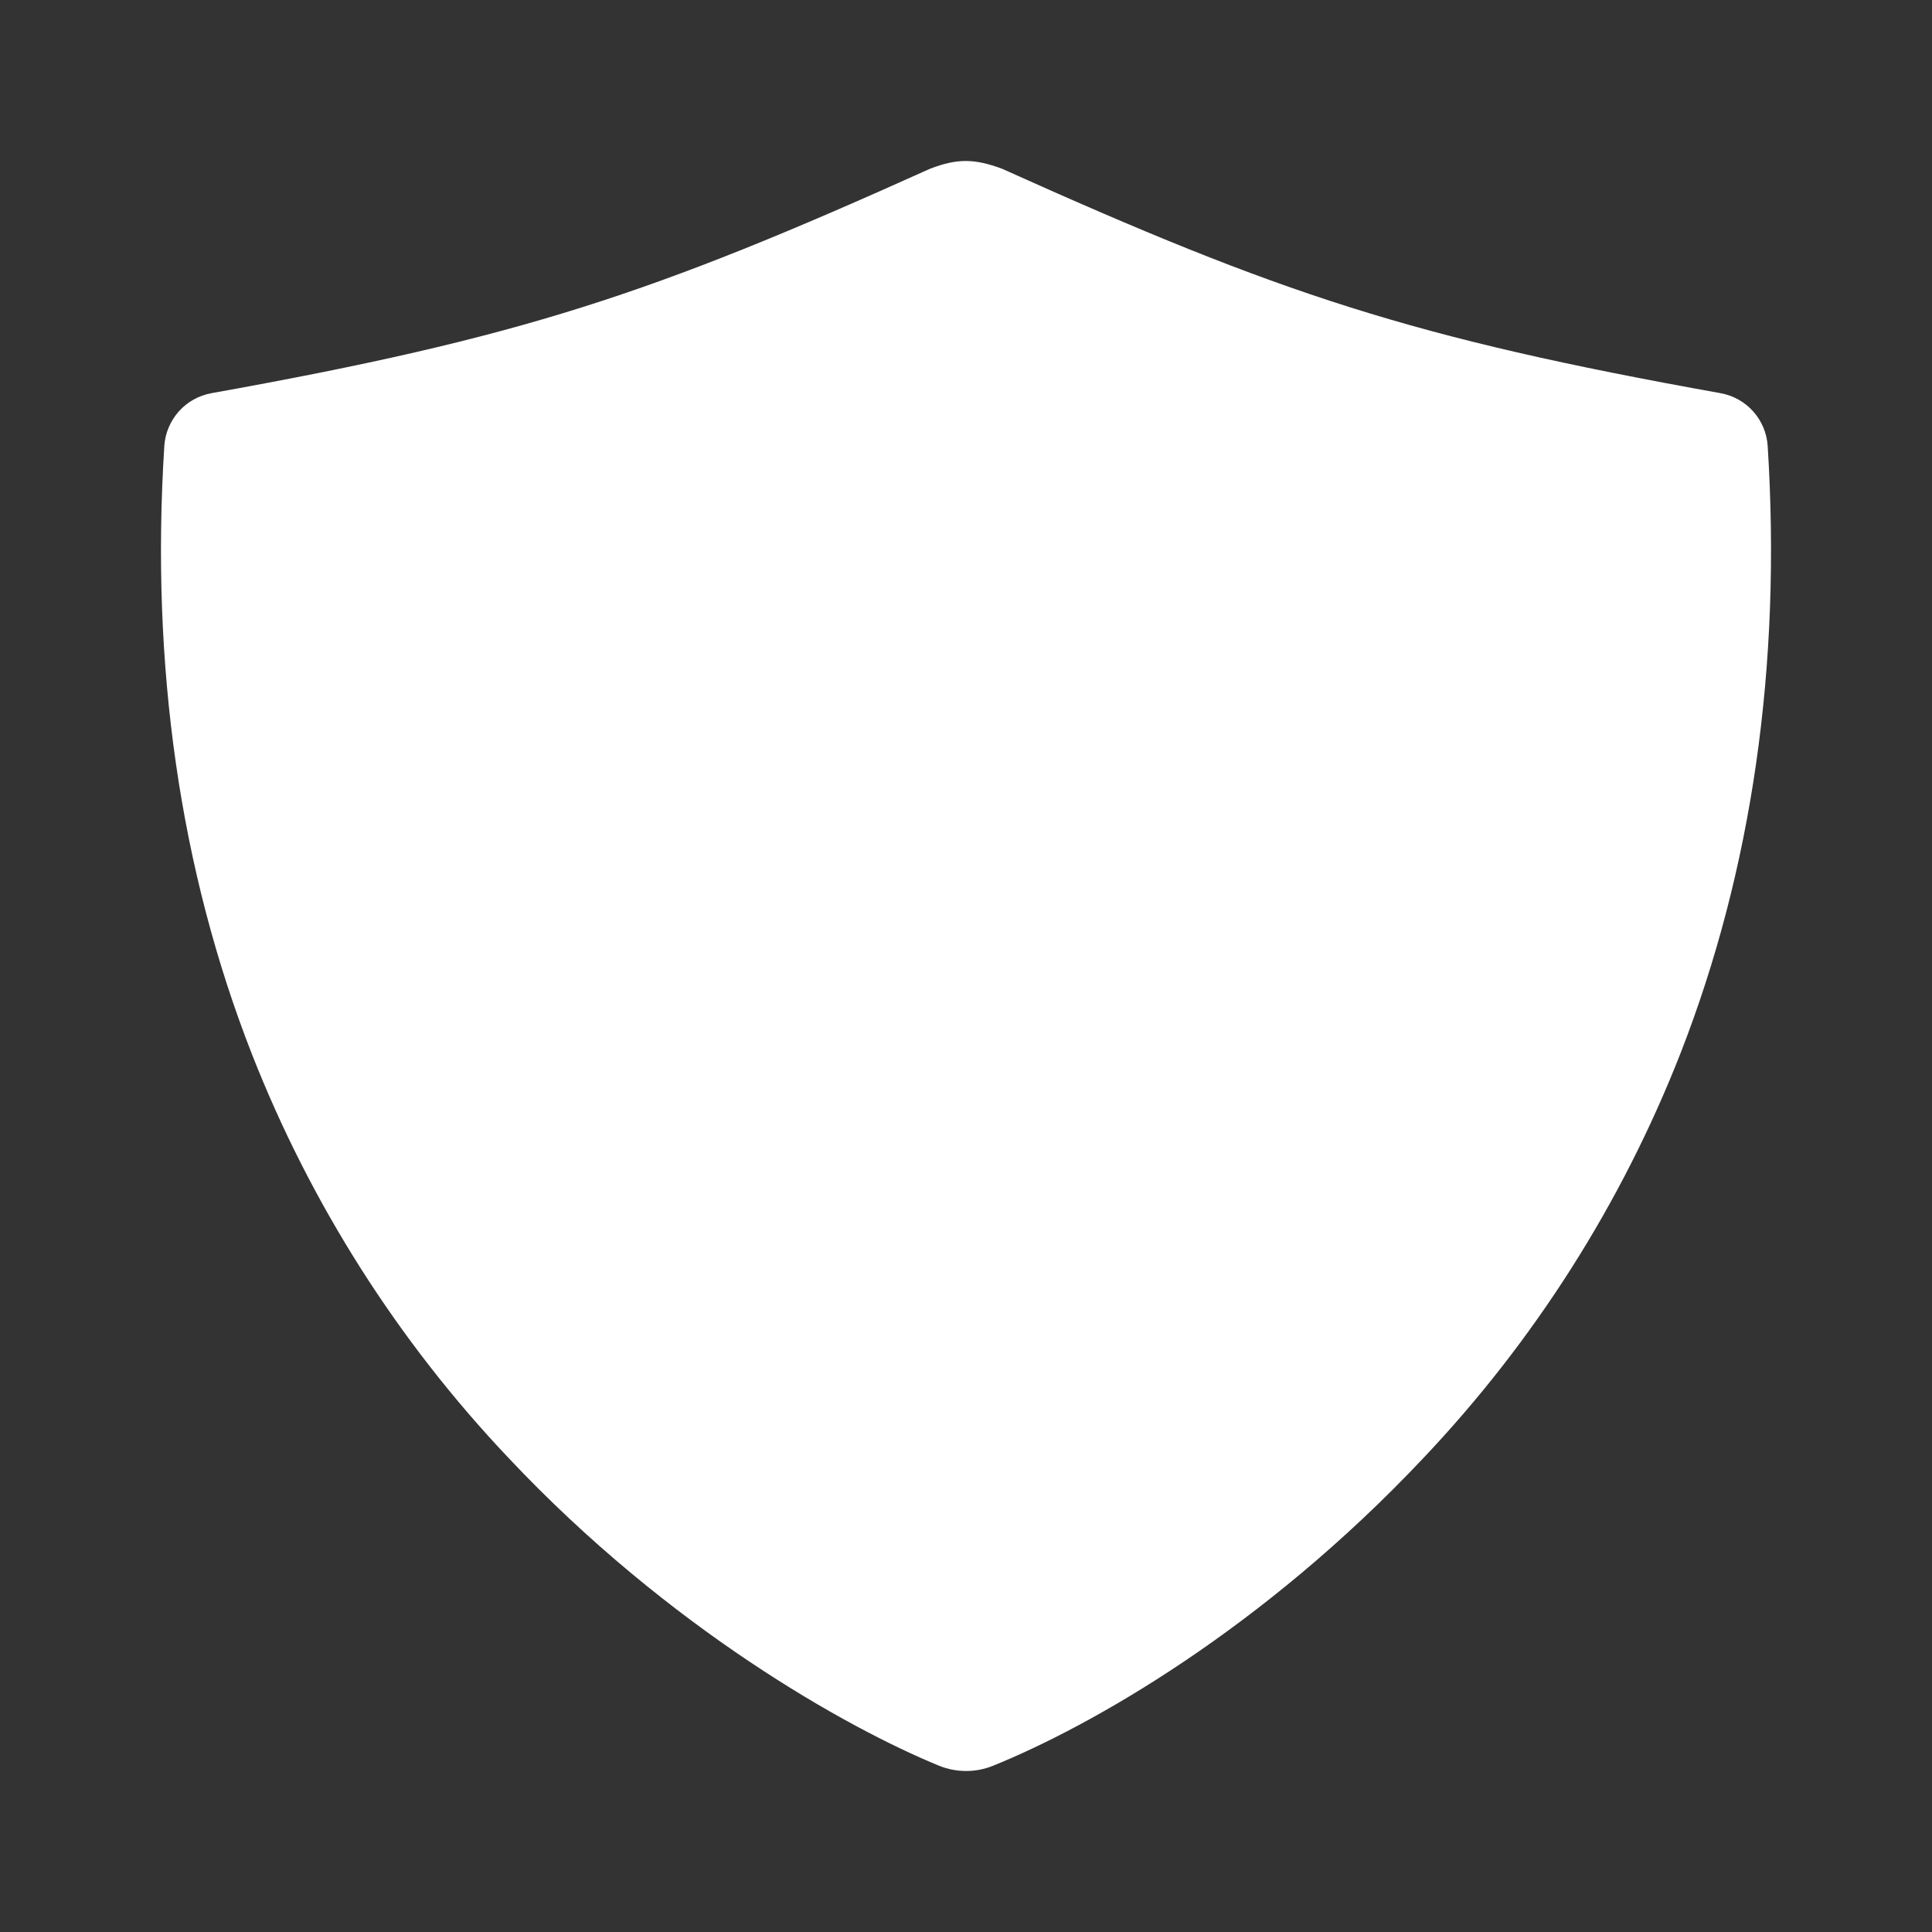 <svg width="24" height="24" viewBox="0 0 24 24" fill="none" xmlns="http://www.w3.org/2000/svg">
<rect x="0" y="0" width="24" height="24" fill="#333333" stroke="none"/>
<path d="M21.959 5.542C21.949 5.382 21.886 5.231 21.779 5.111C21.673 4.992 21.529 4.912 21.372 4.884C17.531 4.195 15.915 3.657 12.447 2.096C12.1 1.967 11.885 1.969 11.554 2.096C8.085 3.659 6.469 4.194 2.628 4.884C2.471 4.912 2.327 4.992 2.221 5.111C2.115 5.231 2.051 5.382 2.041 5.542C1.869 8.27 2.235 10.81 3.129 13.094C3.86 14.956 4.942 16.66 6.318 18.112C8.312 20.23 10.523 21.466 11.664 21.934C11.88 22.022 12.122 22.022 12.338 21.934C13.543 21.446 15.673 20.245 17.683 18.111C19.058 16.659 20.141 14.956 20.872 13.094C21.765 10.811 22.131 8.27 21.959 5.542Z" fill="white"/>
</svg>
